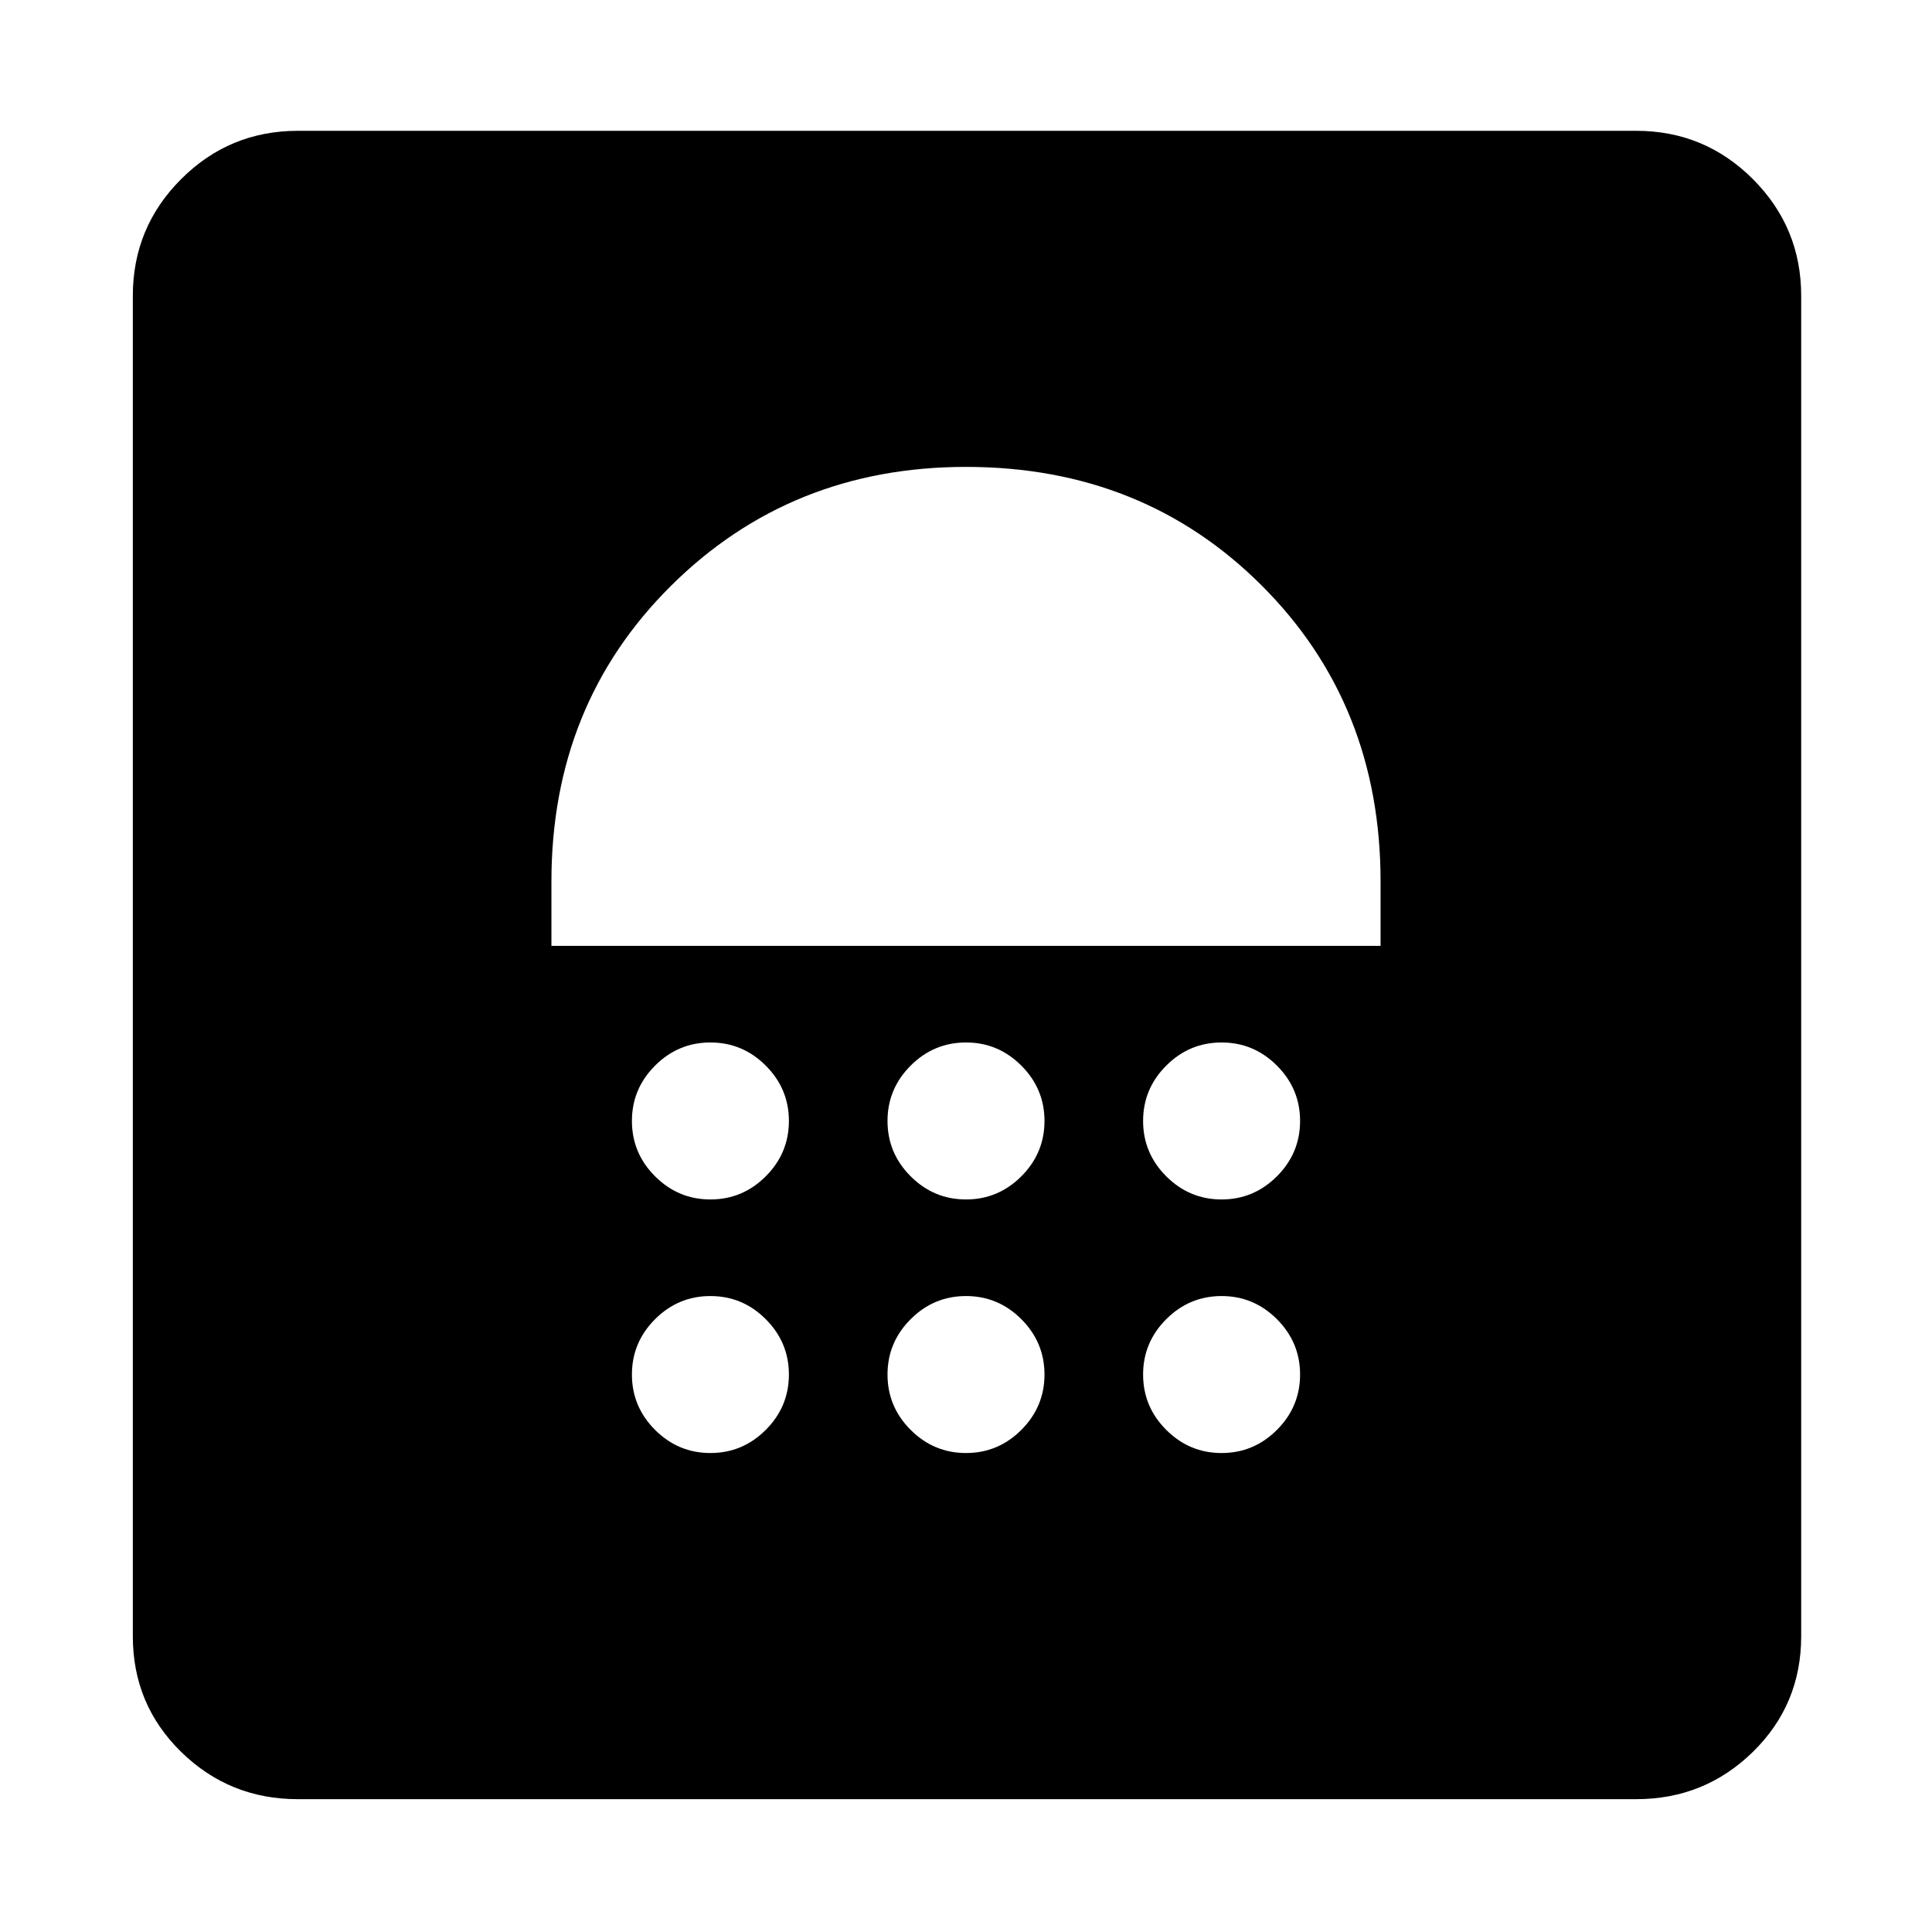 <svg xmlns="http://www.w3.org/2000/svg" height="48" width="48"><path d="M7.4 44.7Q5.7 44.7 4.5 43.525Q3.3 42.35 3.3 40.65V7.35Q3.3 5.65 4.5 4.45Q5.7 3.25 7.4 3.25H40.65Q42.35 3.25 43.55 4.45Q44.75 5.65 44.75 7.35V40.65Q44.75 42.35 43.55 43.525Q42.35 44.7 40.65 44.7ZM17.65 36.1Q18.45 36.1 19.025 35.525Q19.6 34.95 19.6 34.15Q19.6 33.35 19.025 32.775Q18.45 32.2 17.65 32.2Q16.85 32.2 16.275 32.775Q15.7 33.35 15.7 34.15Q15.7 34.95 16.275 35.525Q16.85 36.1 17.65 36.1ZM24 36.1Q24.8 36.1 25.375 35.525Q25.95 34.95 25.95 34.15Q25.95 33.35 25.375 32.775Q24.8 32.2 24 32.2Q23.2 32.2 22.625 32.775Q22.05 33.35 22.05 34.15Q22.05 34.95 22.625 35.525Q23.2 36.1 24 36.1ZM30.35 36.1Q31.15 36.1 31.725 35.525Q32.3 34.95 32.3 34.15Q32.3 33.35 31.725 32.775Q31.15 32.2 30.35 32.2Q29.55 32.2 28.975 32.775Q28.4 33.35 28.4 34.15Q28.4 34.95 28.975 35.525Q29.55 36.1 30.35 36.1ZM17.65 29.8Q18.45 29.8 19.025 29.225Q19.6 28.65 19.6 27.85Q19.6 27.05 19.025 26.475Q18.45 25.9 17.65 25.9Q16.85 25.9 16.275 26.475Q15.7 27.05 15.7 27.85Q15.7 28.65 16.275 29.225Q16.85 29.8 17.65 29.8ZM24 29.8Q24.8 29.8 25.375 29.225Q25.95 28.65 25.95 27.85Q25.95 27.05 25.375 26.475Q24.8 25.9 24 25.9Q23.2 25.9 22.625 26.475Q22.05 27.05 22.05 27.85Q22.05 28.65 22.625 29.225Q23.2 29.8 24 29.8ZM30.35 29.8Q31.15 29.8 31.725 29.225Q32.3 28.65 32.3 27.85Q32.3 27.05 31.725 26.475Q31.15 25.9 30.35 25.9Q29.55 25.9 28.975 26.475Q28.4 27.05 28.4 27.85Q28.4 28.65 28.975 29.225Q29.55 29.8 30.35 29.8ZM13.7 23.5H34.3V21.9Q34.3 17.5 31.35 14.55Q28.4 11.6 24 11.6Q19.65 11.6 16.675 14.55Q13.7 17.5 13.7 21.9Z"/></svg>